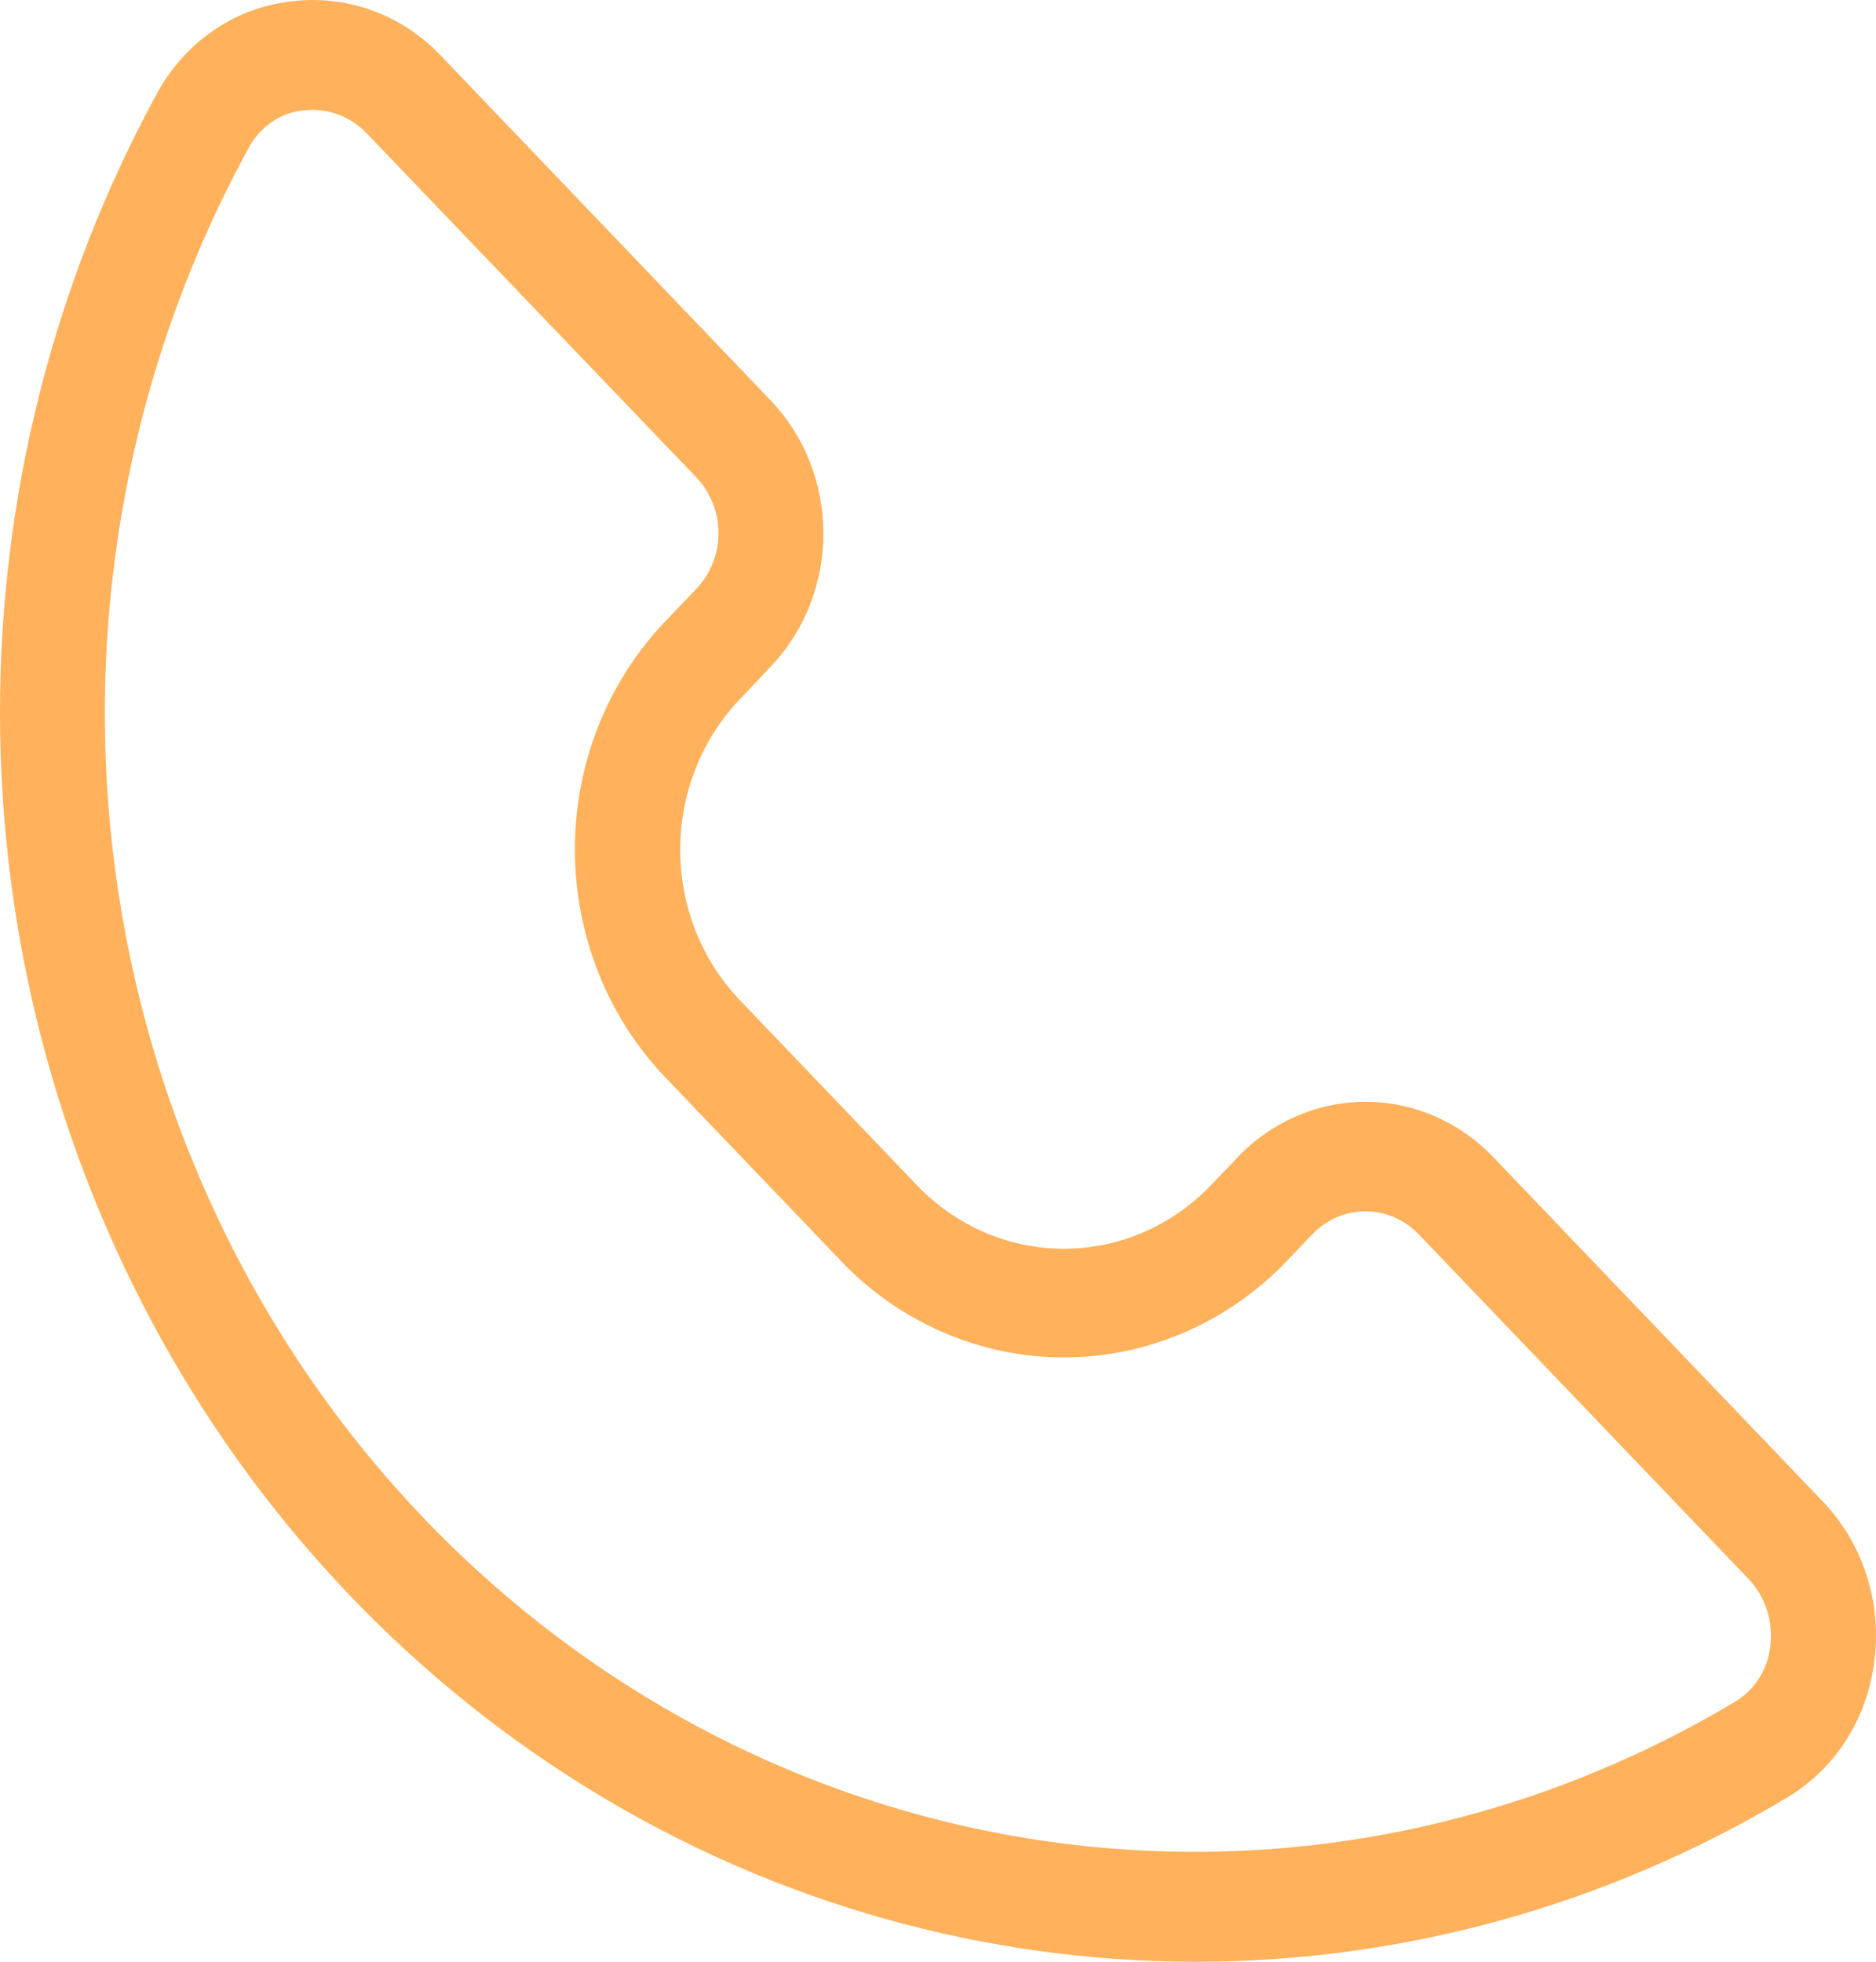 <svg width="22" height="23" viewBox="0 0 22 23" fill="none" xmlns="http://www.w3.org/2000/svg">
<path d="M14 23C11.545 22.996 9.134 22.319 7.009 21.037C4.883 19.754 3.117 17.911 1.887 15.692C0.657 13.472 0.006 10.954 4.45524e-05 8.39C-0.006 5.825 0.632 3.304 1.851 1.078C2.01 0.791 2.231 0.545 2.496 0.362C2.762 0.178 3.064 0.061 3.38 0.021C3.705 -0.026 4.036 0.007 4.347 0.116C4.658 0.226 4.94 0.41 5.171 0.654L9.037 4.694C9.233 4.899 9.389 5.142 9.495 5.41C9.601 5.678 9.656 5.965 9.656 6.255C9.656 6.545 9.601 6.832 9.495 7.1C9.389 7.368 9.233 7.612 9.037 7.816L8.673 8.202C8.227 8.67 7.977 9.303 7.977 9.963C7.977 10.623 8.227 11.255 8.673 11.723L10.792 13.937C11.246 14.389 11.849 14.641 12.476 14.641C13.104 14.641 13.707 14.389 14.161 13.937L14.518 13.564C14.915 13.15 15.453 12.918 16.014 12.918C16.574 12.918 17.112 13.15 17.509 13.564L21.375 17.603C21.607 17.845 21.783 18.139 21.888 18.464C21.993 18.789 22.025 19.135 21.98 19.475C21.941 19.804 21.829 20.119 21.654 20.396C21.478 20.673 21.243 20.903 20.968 21.069C18.848 22.339 16.445 23.005 14 23ZM3.662 1.288C3.621 1.288 3.58 1.291 3.539 1.296C3.412 1.312 3.29 1.359 3.183 1.433C3.076 1.507 2.987 1.606 2.923 1.722C1.527 4.264 0.971 7.216 1.341 10.121C1.71 13.026 2.984 15.723 4.967 17.797C6.95 19.87 9.53 21.204 12.311 21.593C15.091 21.983 17.917 21.405 20.352 19.949C20.463 19.882 20.558 19.789 20.628 19.678C20.699 19.566 20.744 19.439 20.76 19.306C20.779 19.162 20.765 19.015 20.721 18.877C20.677 18.739 20.602 18.614 20.504 18.511L16.638 14.472C16.556 14.386 16.459 14.319 16.351 14.272C16.244 14.226 16.129 14.202 16.014 14.202C15.898 14.202 15.783 14.226 15.675 14.272C15.568 14.319 15.471 14.386 15.389 14.472L15.032 14.845C14.343 15.532 13.428 15.915 12.476 15.915C11.525 15.915 10.609 15.532 9.921 14.845L7.798 12.627C7.122 11.918 6.742 10.959 6.742 9.958C6.742 8.958 7.122 7.998 7.798 7.289L8.167 6.903C8.249 6.817 8.314 6.716 8.358 6.604C8.403 6.492 8.426 6.372 8.426 6.251C8.426 6.13 8.403 6.01 8.358 5.898C8.314 5.786 8.249 5.684 8.167 5.598L4.3 1.563C4.216 1.476 4.117 1.406 4.007 1.359C3.898 1.312 3.78 1.288 3.662 1.288Z" fill="#FFB15C"/>
</svg>
